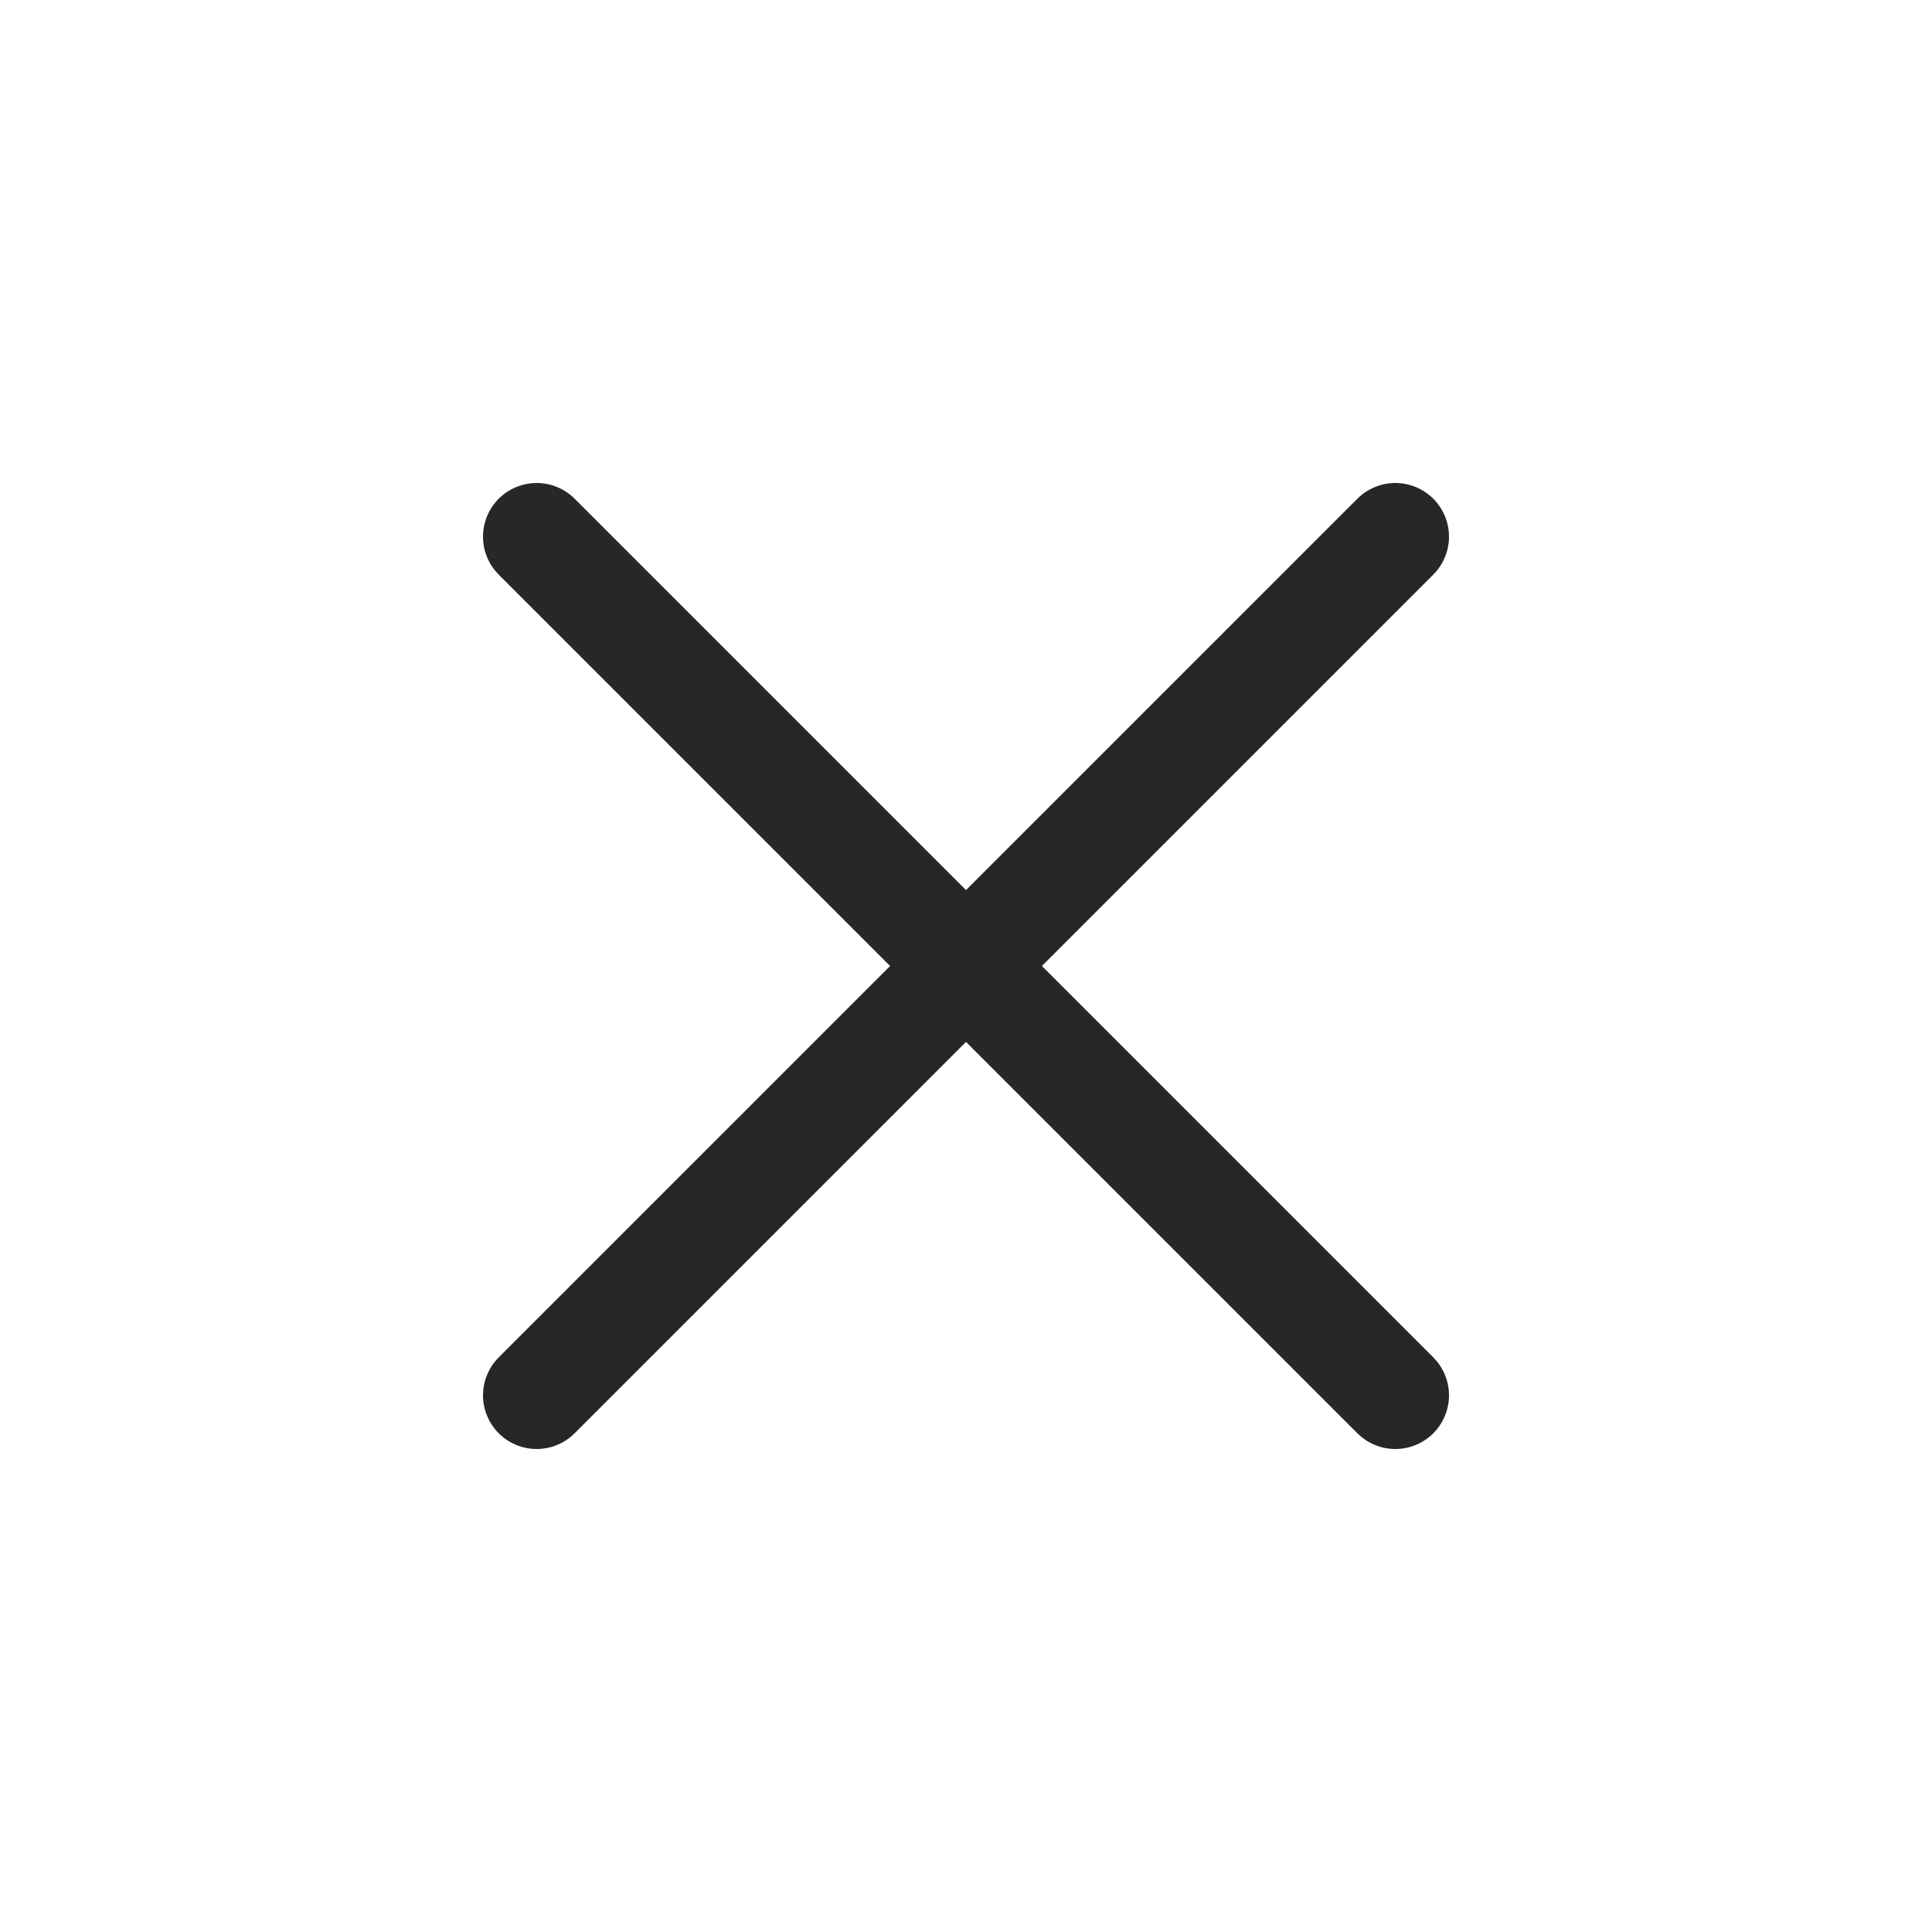 <svg width="36" height="36" viewBox="0 0 36 36" fill="none" xmlns="http://www.w3.org/2000/svg">
<path d="M26 10L10 26" stroke="#272727" stroke-width="2" stroke-linecap="round" stroke-linejoin="round"/>
<path d="M10 10L26 26" stroke="#272727" stroke-width="2" stroke-linecap="round" stroke-linejoin="round"/>
</svg>
